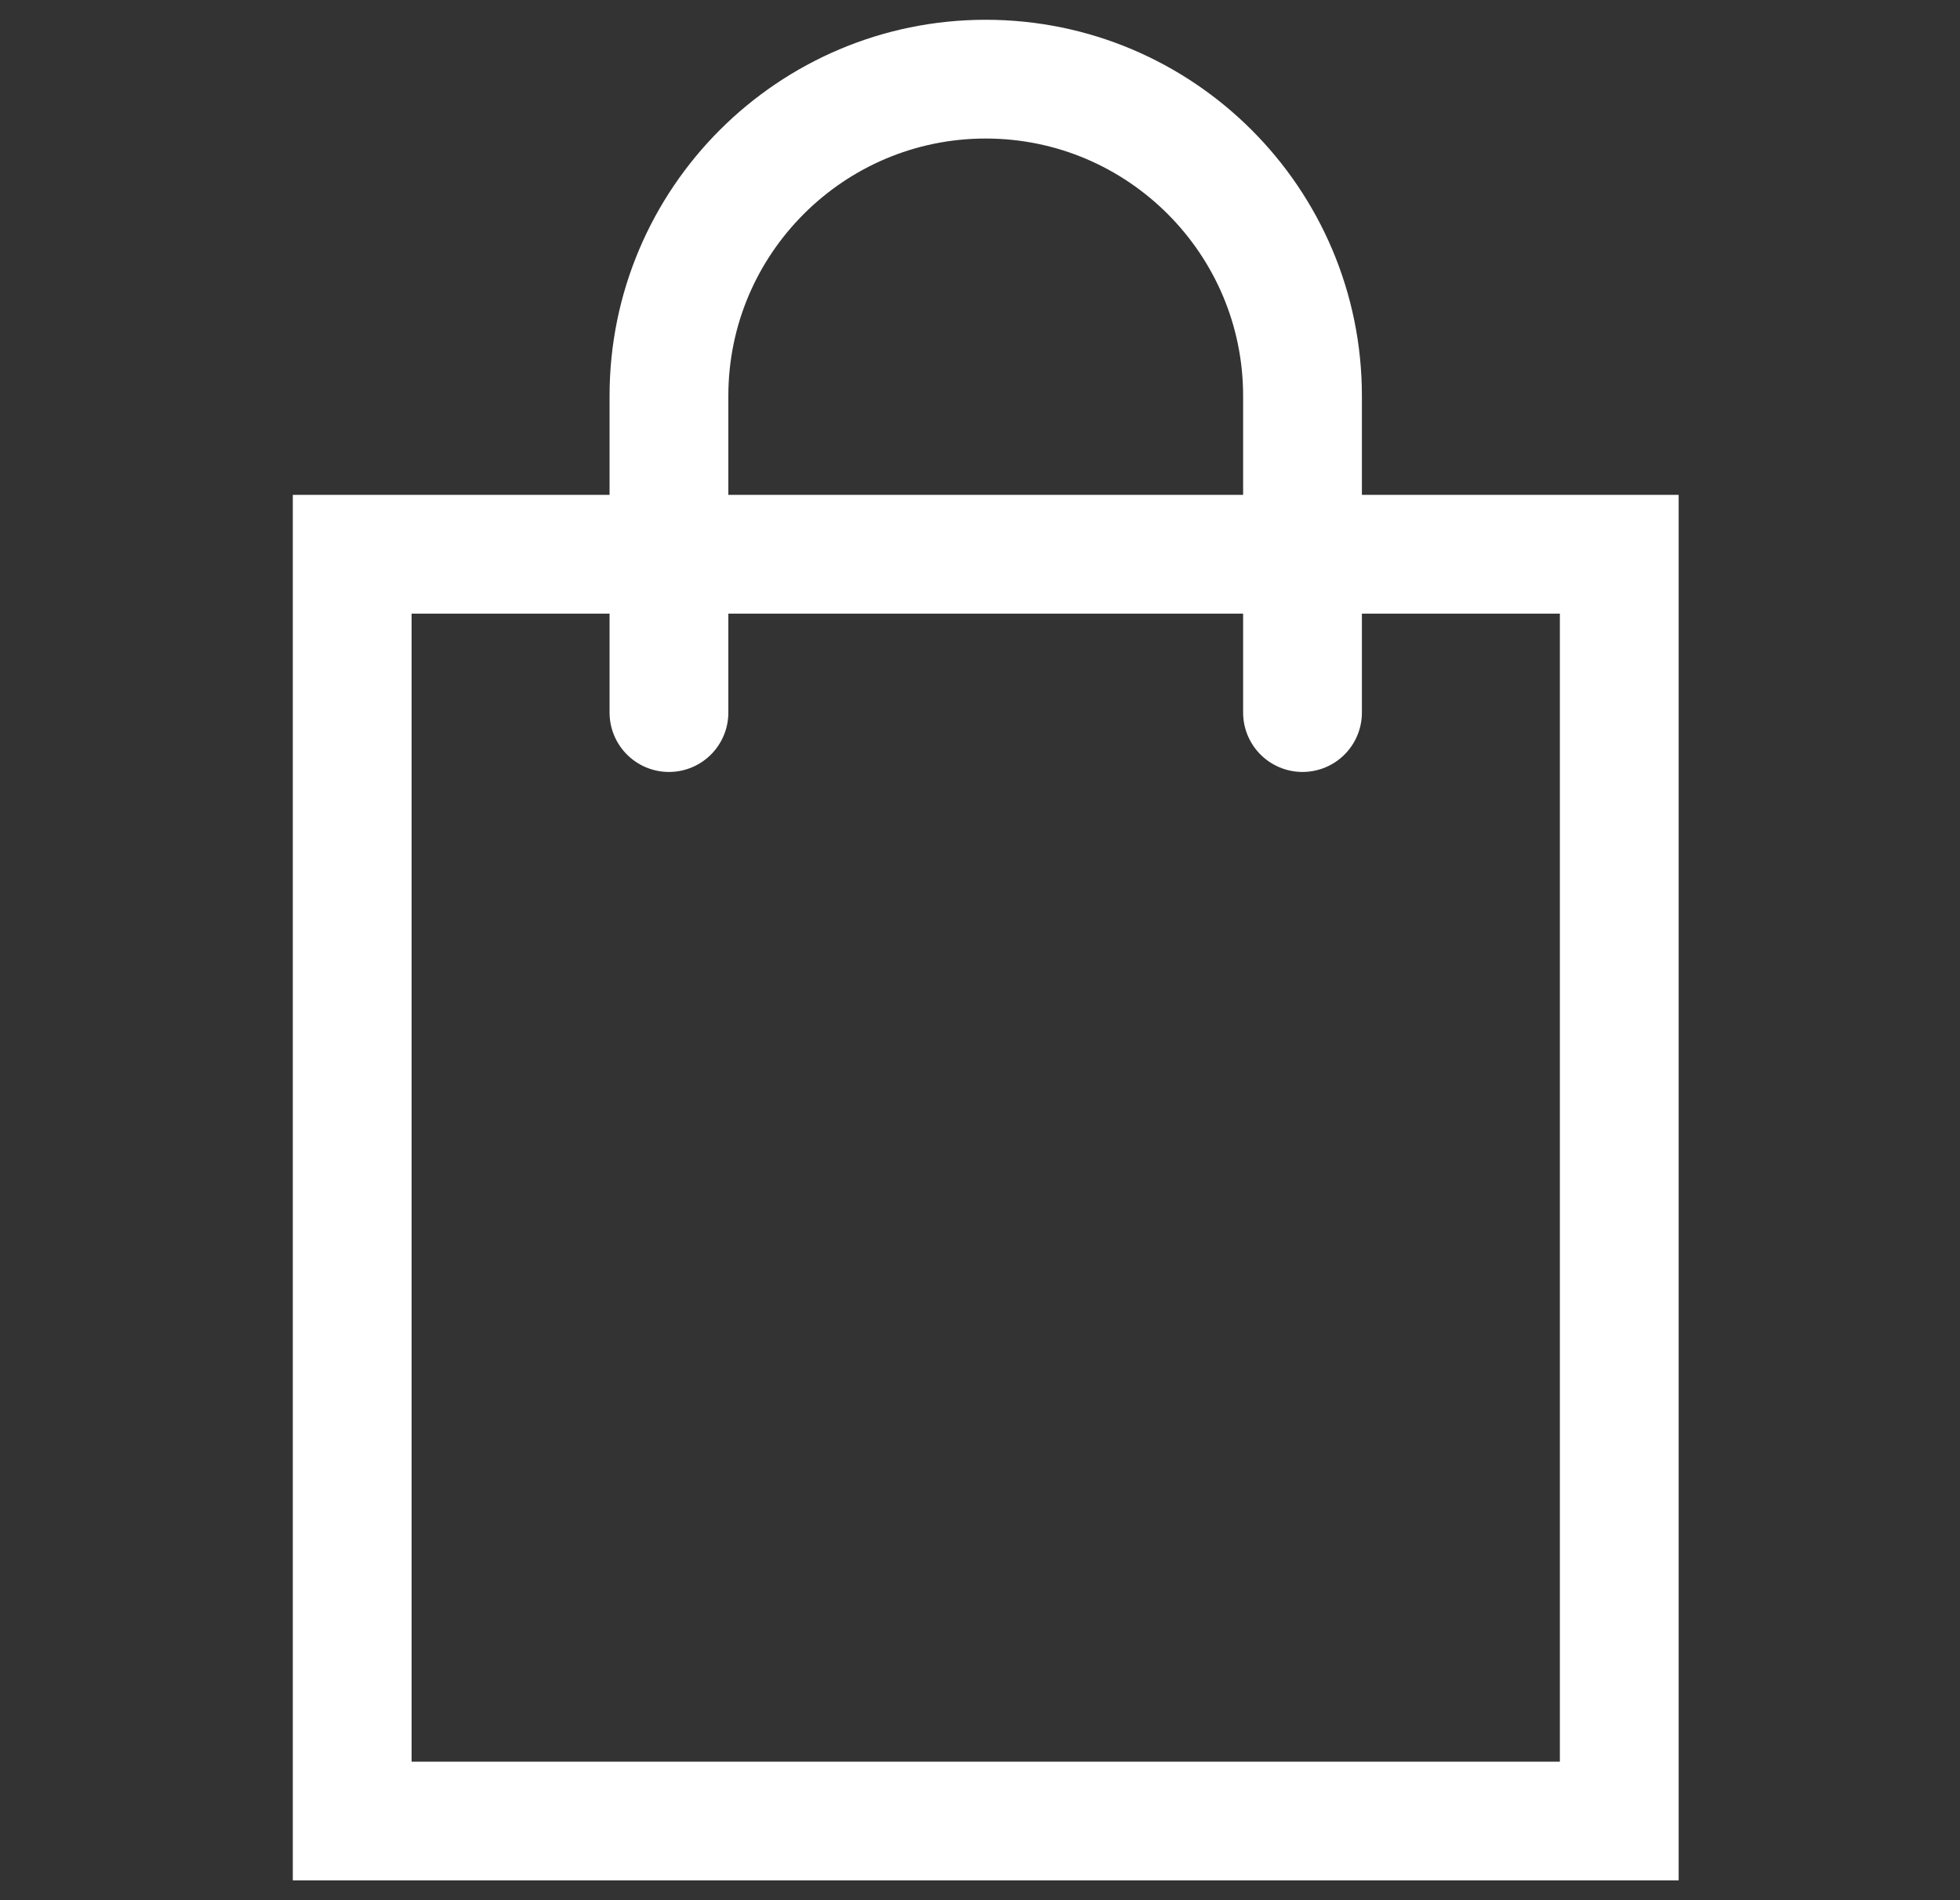 <svg width="33" height="32" viewBox="0 0 33 32" fill="none" xmlns="http://www.w3.org/2000/svg">
<rect x="0" y="0" width="33" height="32" fill="#333333" stroke="none"/>
<path d="M11.263 12V6.667C11.263 3.721 13.657 1.333 16.596 1.333C19.542 1.333 21.93 3.727 21.93 6.667V12M5.93 9.334H27.263V30.667H5.93V9.334Z" stroke="white" stroke-width="2" stroke-linecap="round"/>
</svg>
